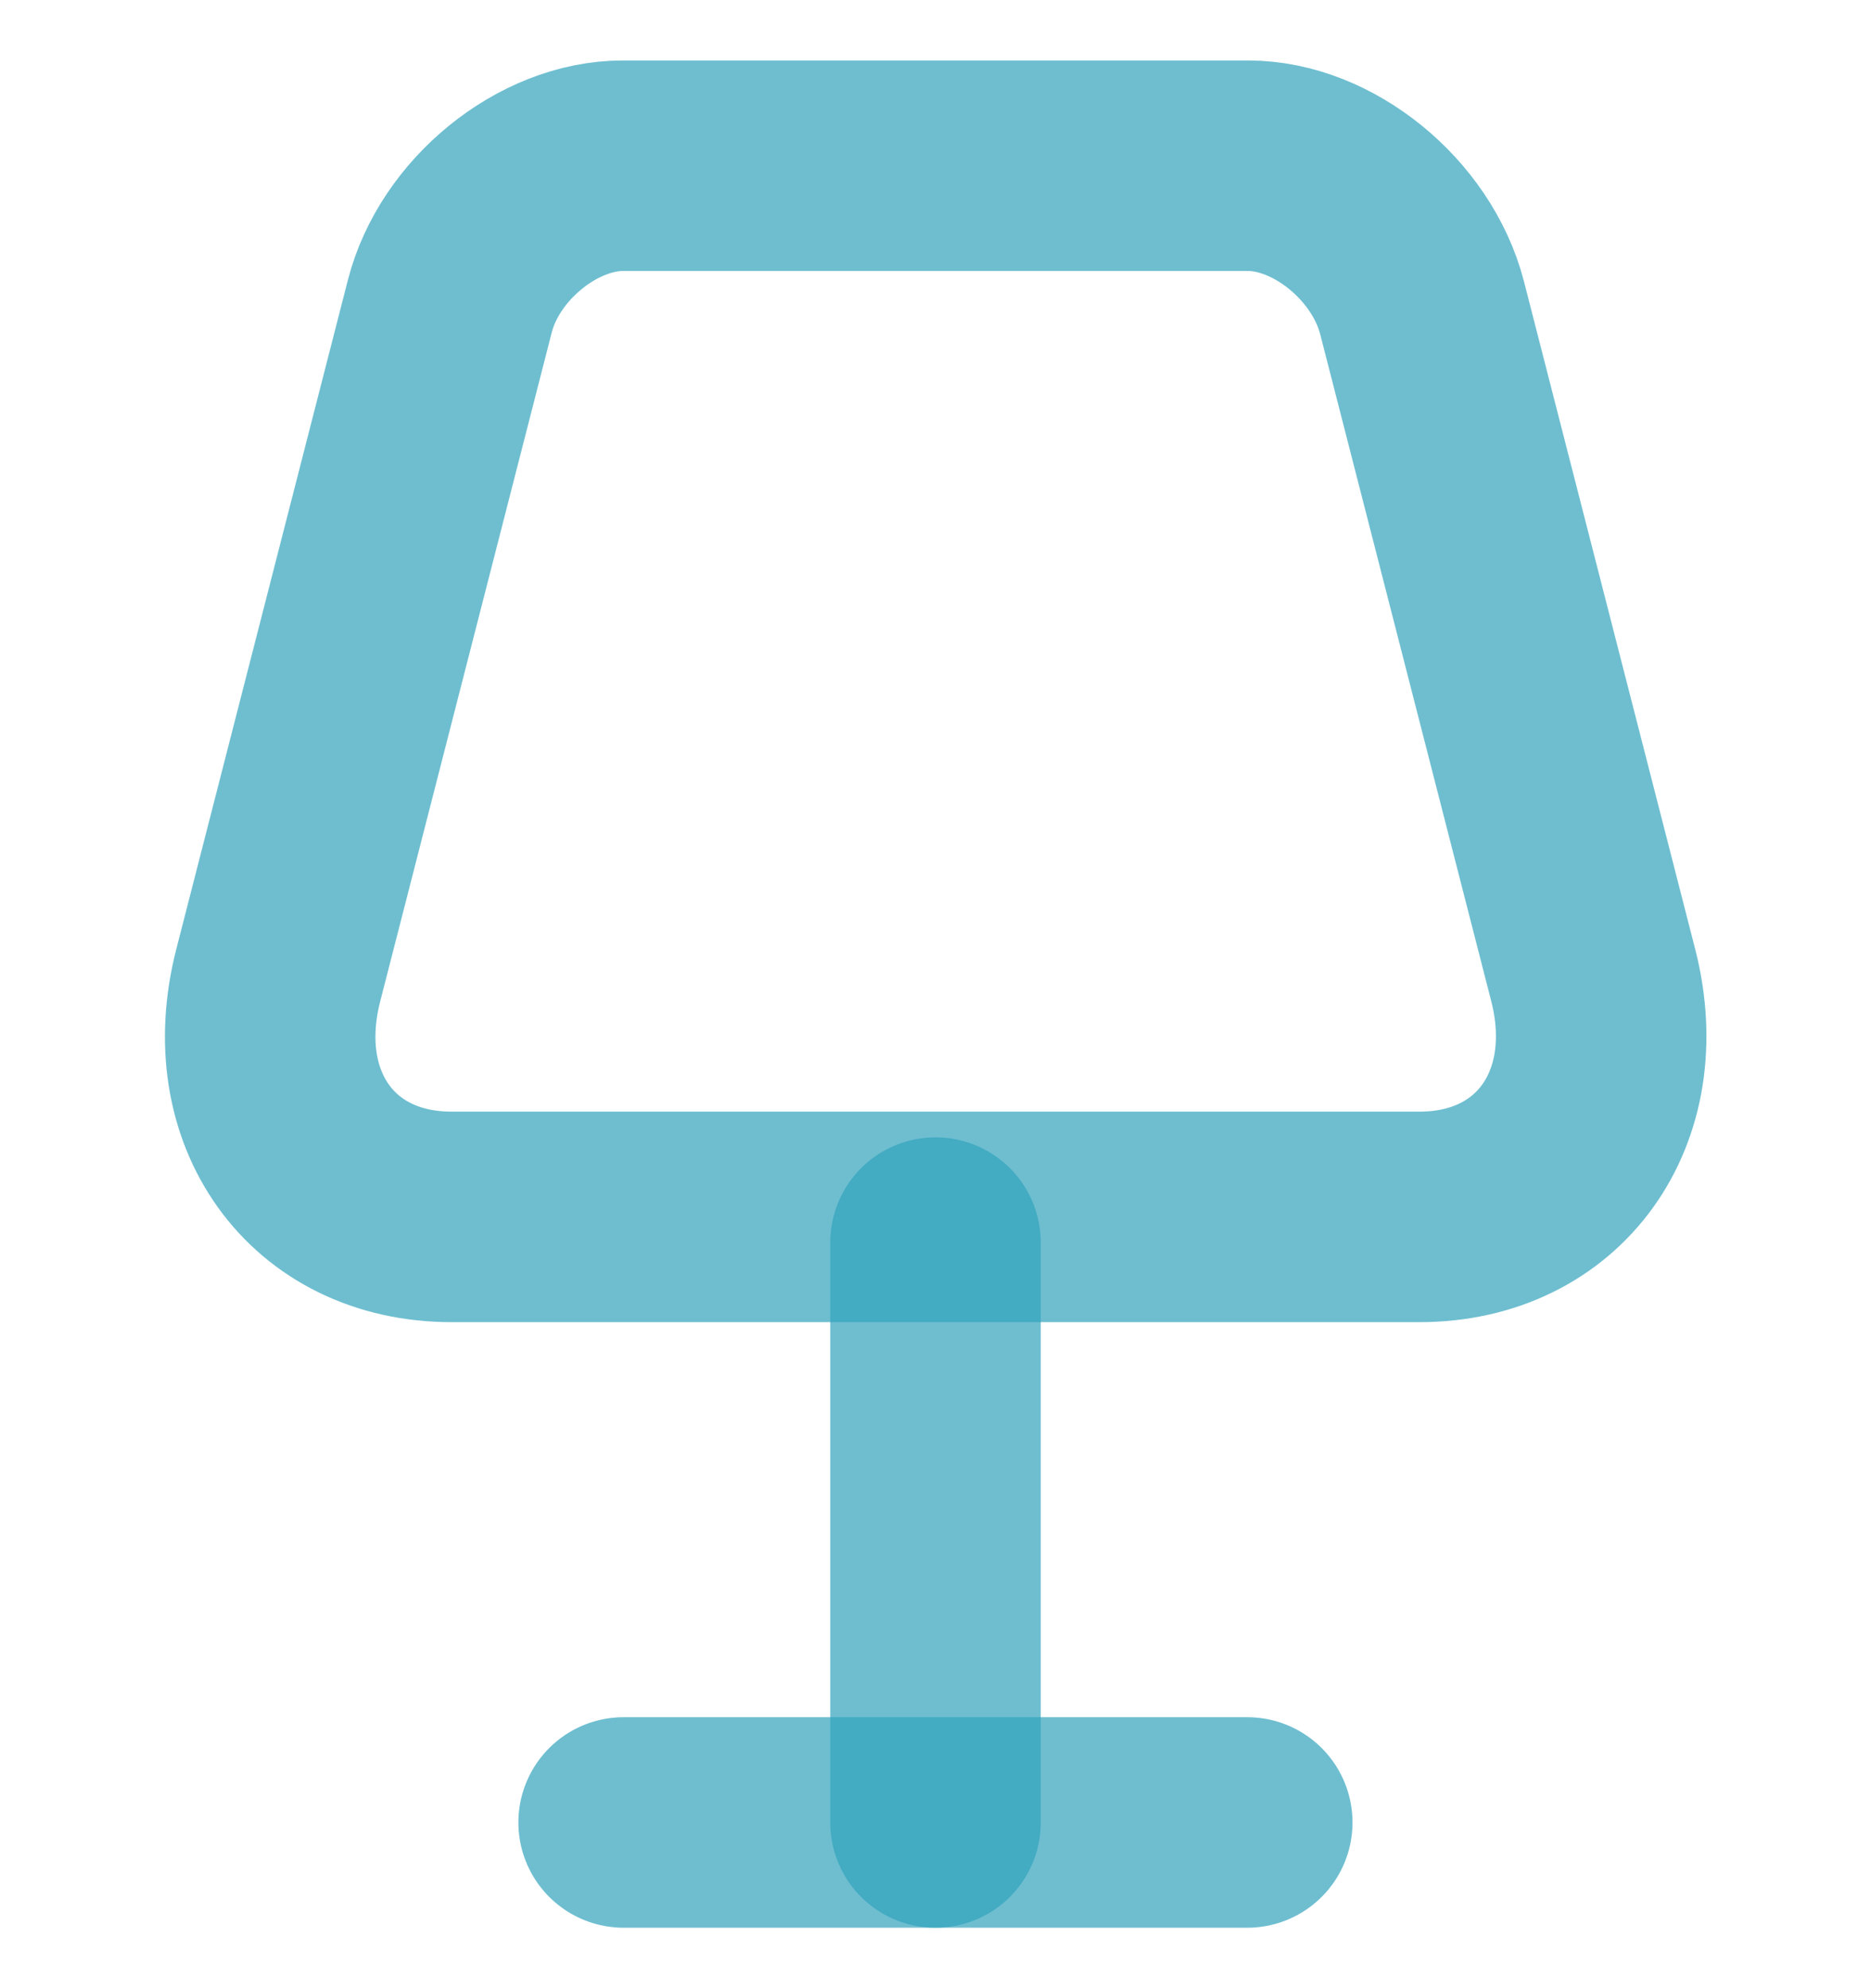 <svg width="16" height="17" viewBox="0 0 16 17" fill="none" xmlns="http://www.w3.org/2000/svg">
<path d="M3.86 10.405H12.14C13.246 10.405 13.913 9.478 13.626 8.344L12.16 2.628C11.986 1.962 11.313 1.417 10.673 1.417H5.326C4.686 1.417 4.013 1.962 3.846 2.621L2.38 8.337C2.086 9.478 2.753 10.405 3.86 10.405Z" stroke="#31A3BC" stroke-opacity="0.7" stroke-width="1.8" stroke-linecap="round" stroke-linejoin="round"/>
<path d="M8 10.625V15.583" stroke="#31A3BC" stroke-opacity="0.7" stroke-width="1.8" stroke-linecap="round" stroke-linejoin="round"/>
<path d="M5.333 15.583H10.666" stroke="#31A3BC" stroke-opacity="0.7" stroke-width="1.8" stroke-linecap="round" stroke-linejoin="round"/>
</svg>
